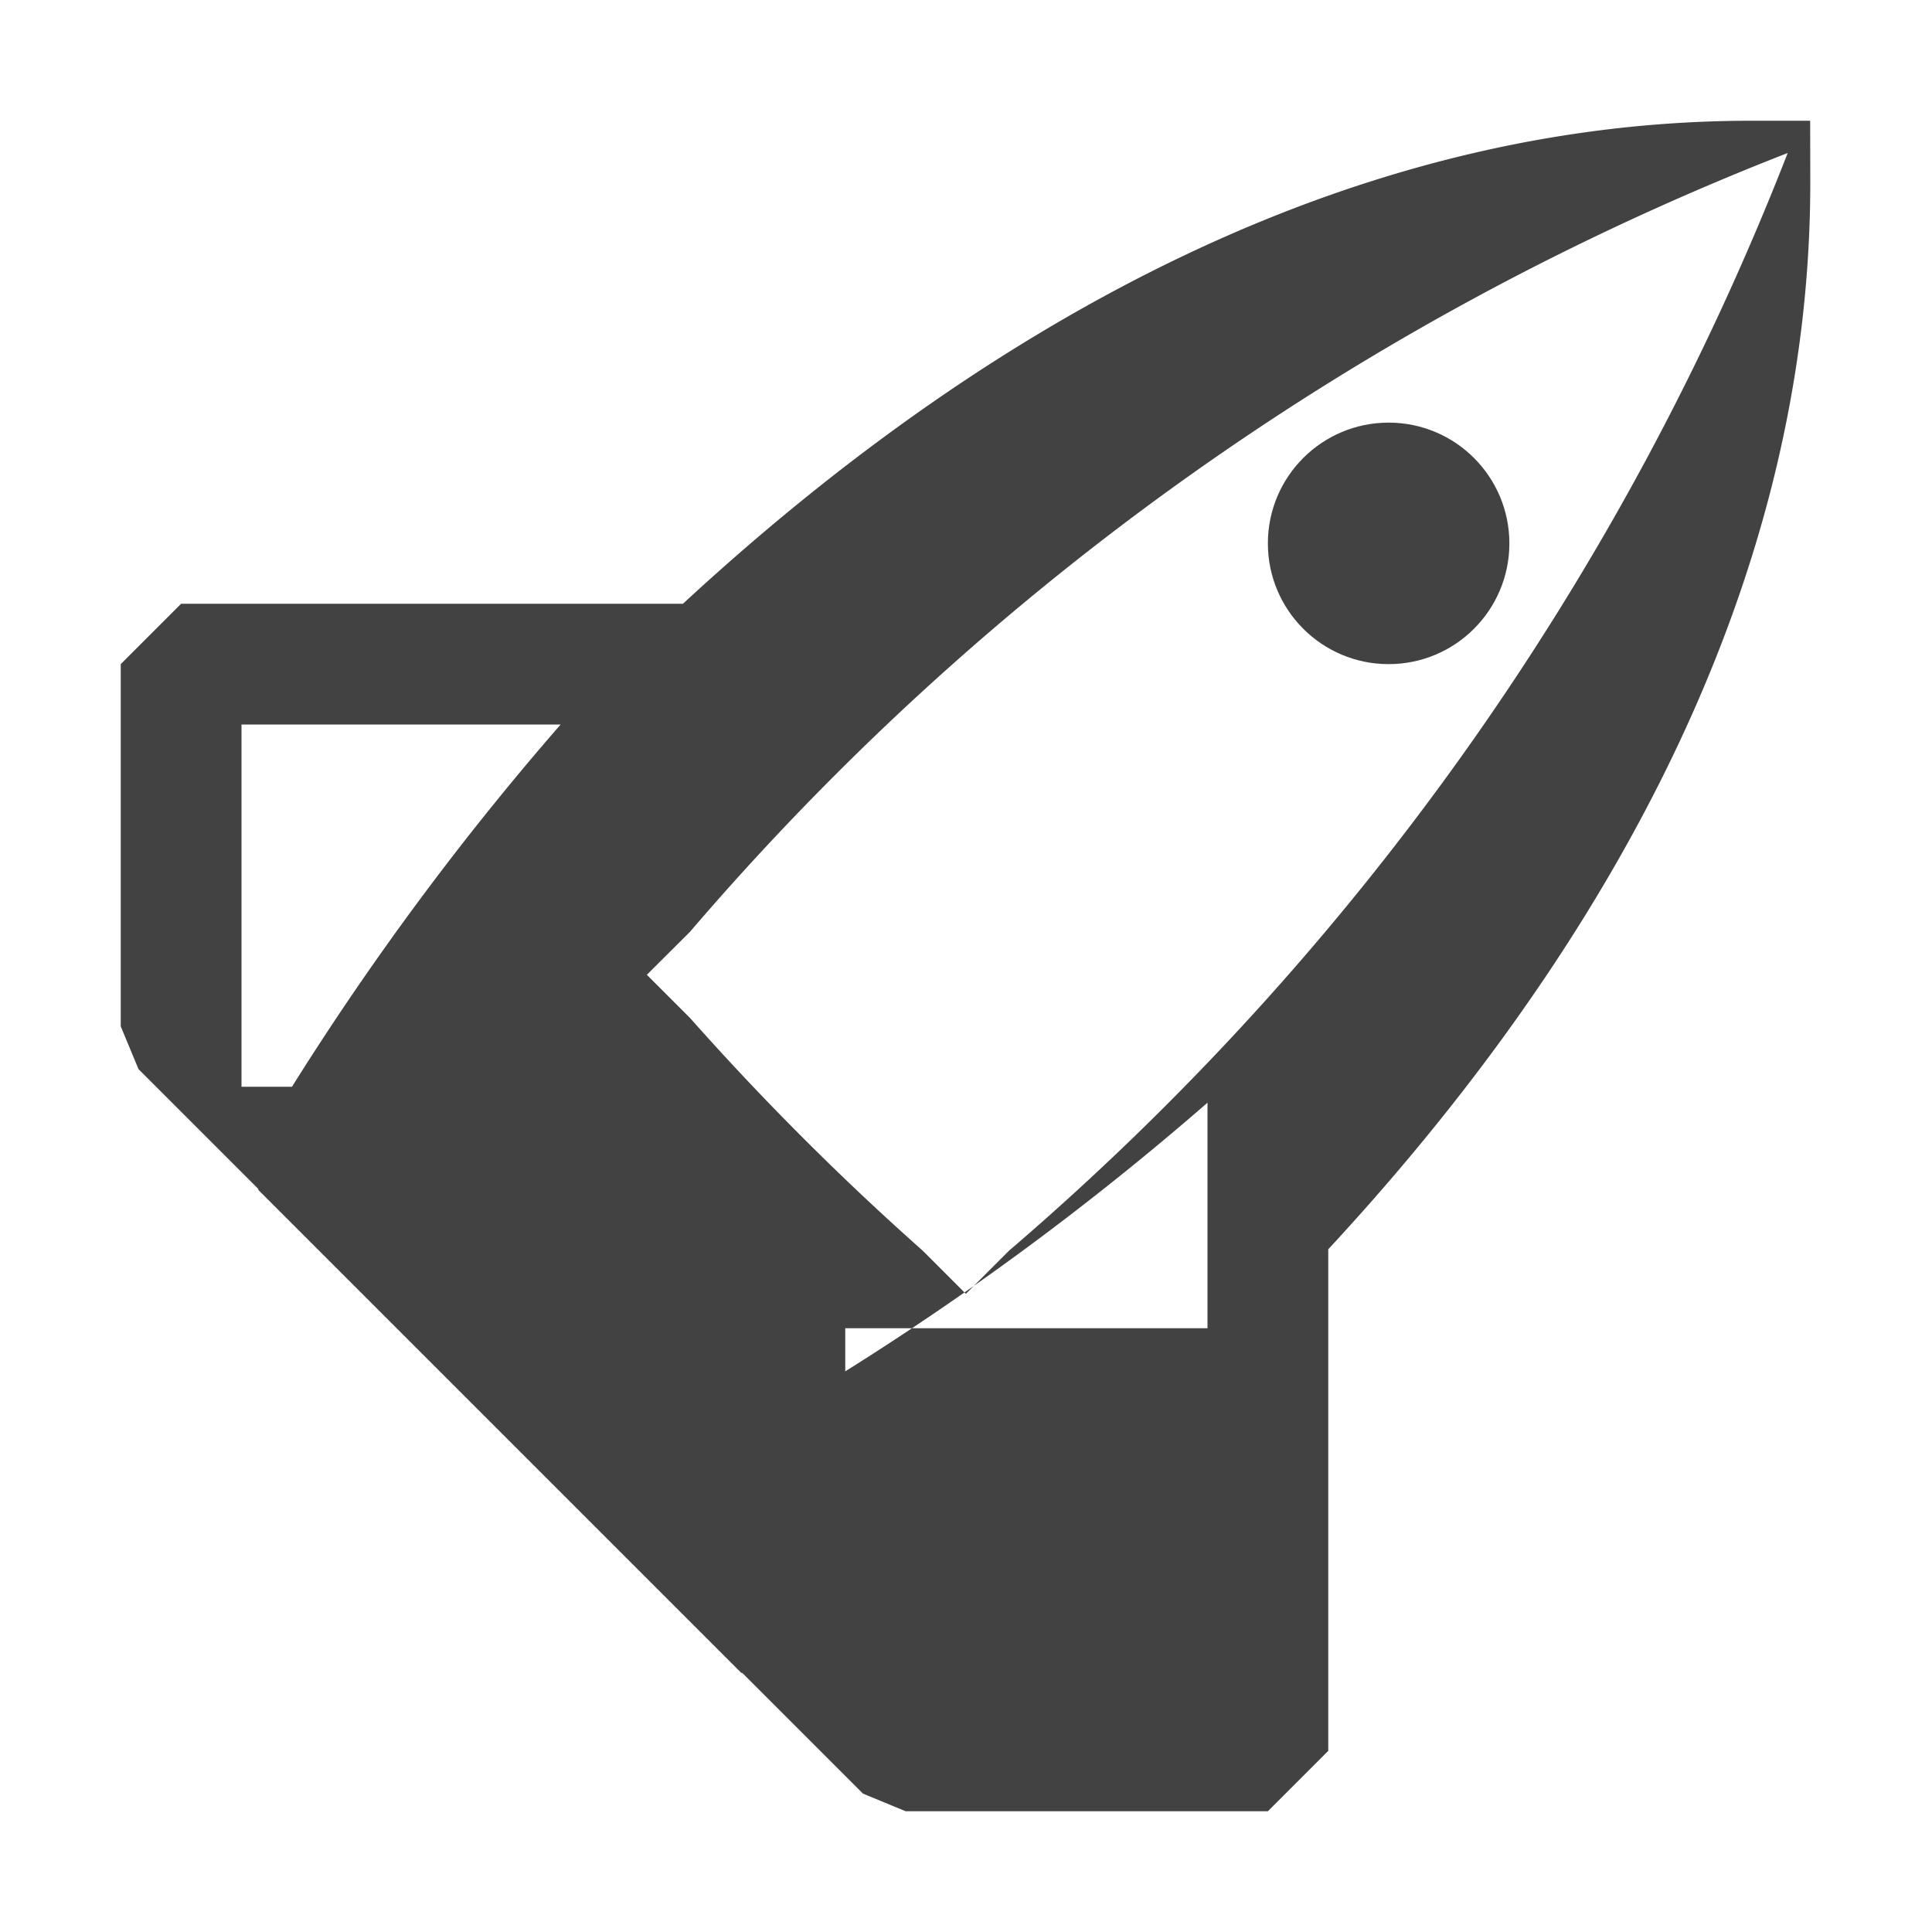 <svg width="16" height="16" viewBox="0 0 16 16" xmlns="http://www.w3.org/2000/svg">
  <path fill-rule="evenodd" clip-rule="evenodd" d="M14.491 1c-3.598.004-6.654 1.983-8.835 4H1.5l-.5.5v3l.147.354.991.991.001.009 4 4 .009.001.999.999L7.5 15h3l.5-.5v-4.154c2.019-2.178 3.996-5.233 3.992-8.846l-.001-.5h-.5zM2 6h2.643a23.828 23.828 0 0 0-2.225 3H2V6zm5 8v-2.643a23.886 23.886 0 0 0 3-2.225V11h-3zm.642-3.642l.357.357.357-.357a22.93 22.93 0 0 0 6.449-9.091 22.926 22.926 0 0 0-9.091 6.45l-.357.356.357.357a22.93 22.93 0 0 0 1.928 1.928z" fill="#424242"/>
  <circle cx="11.5" cy="4.5" r="1" fill="#424242"/>
</svg>
